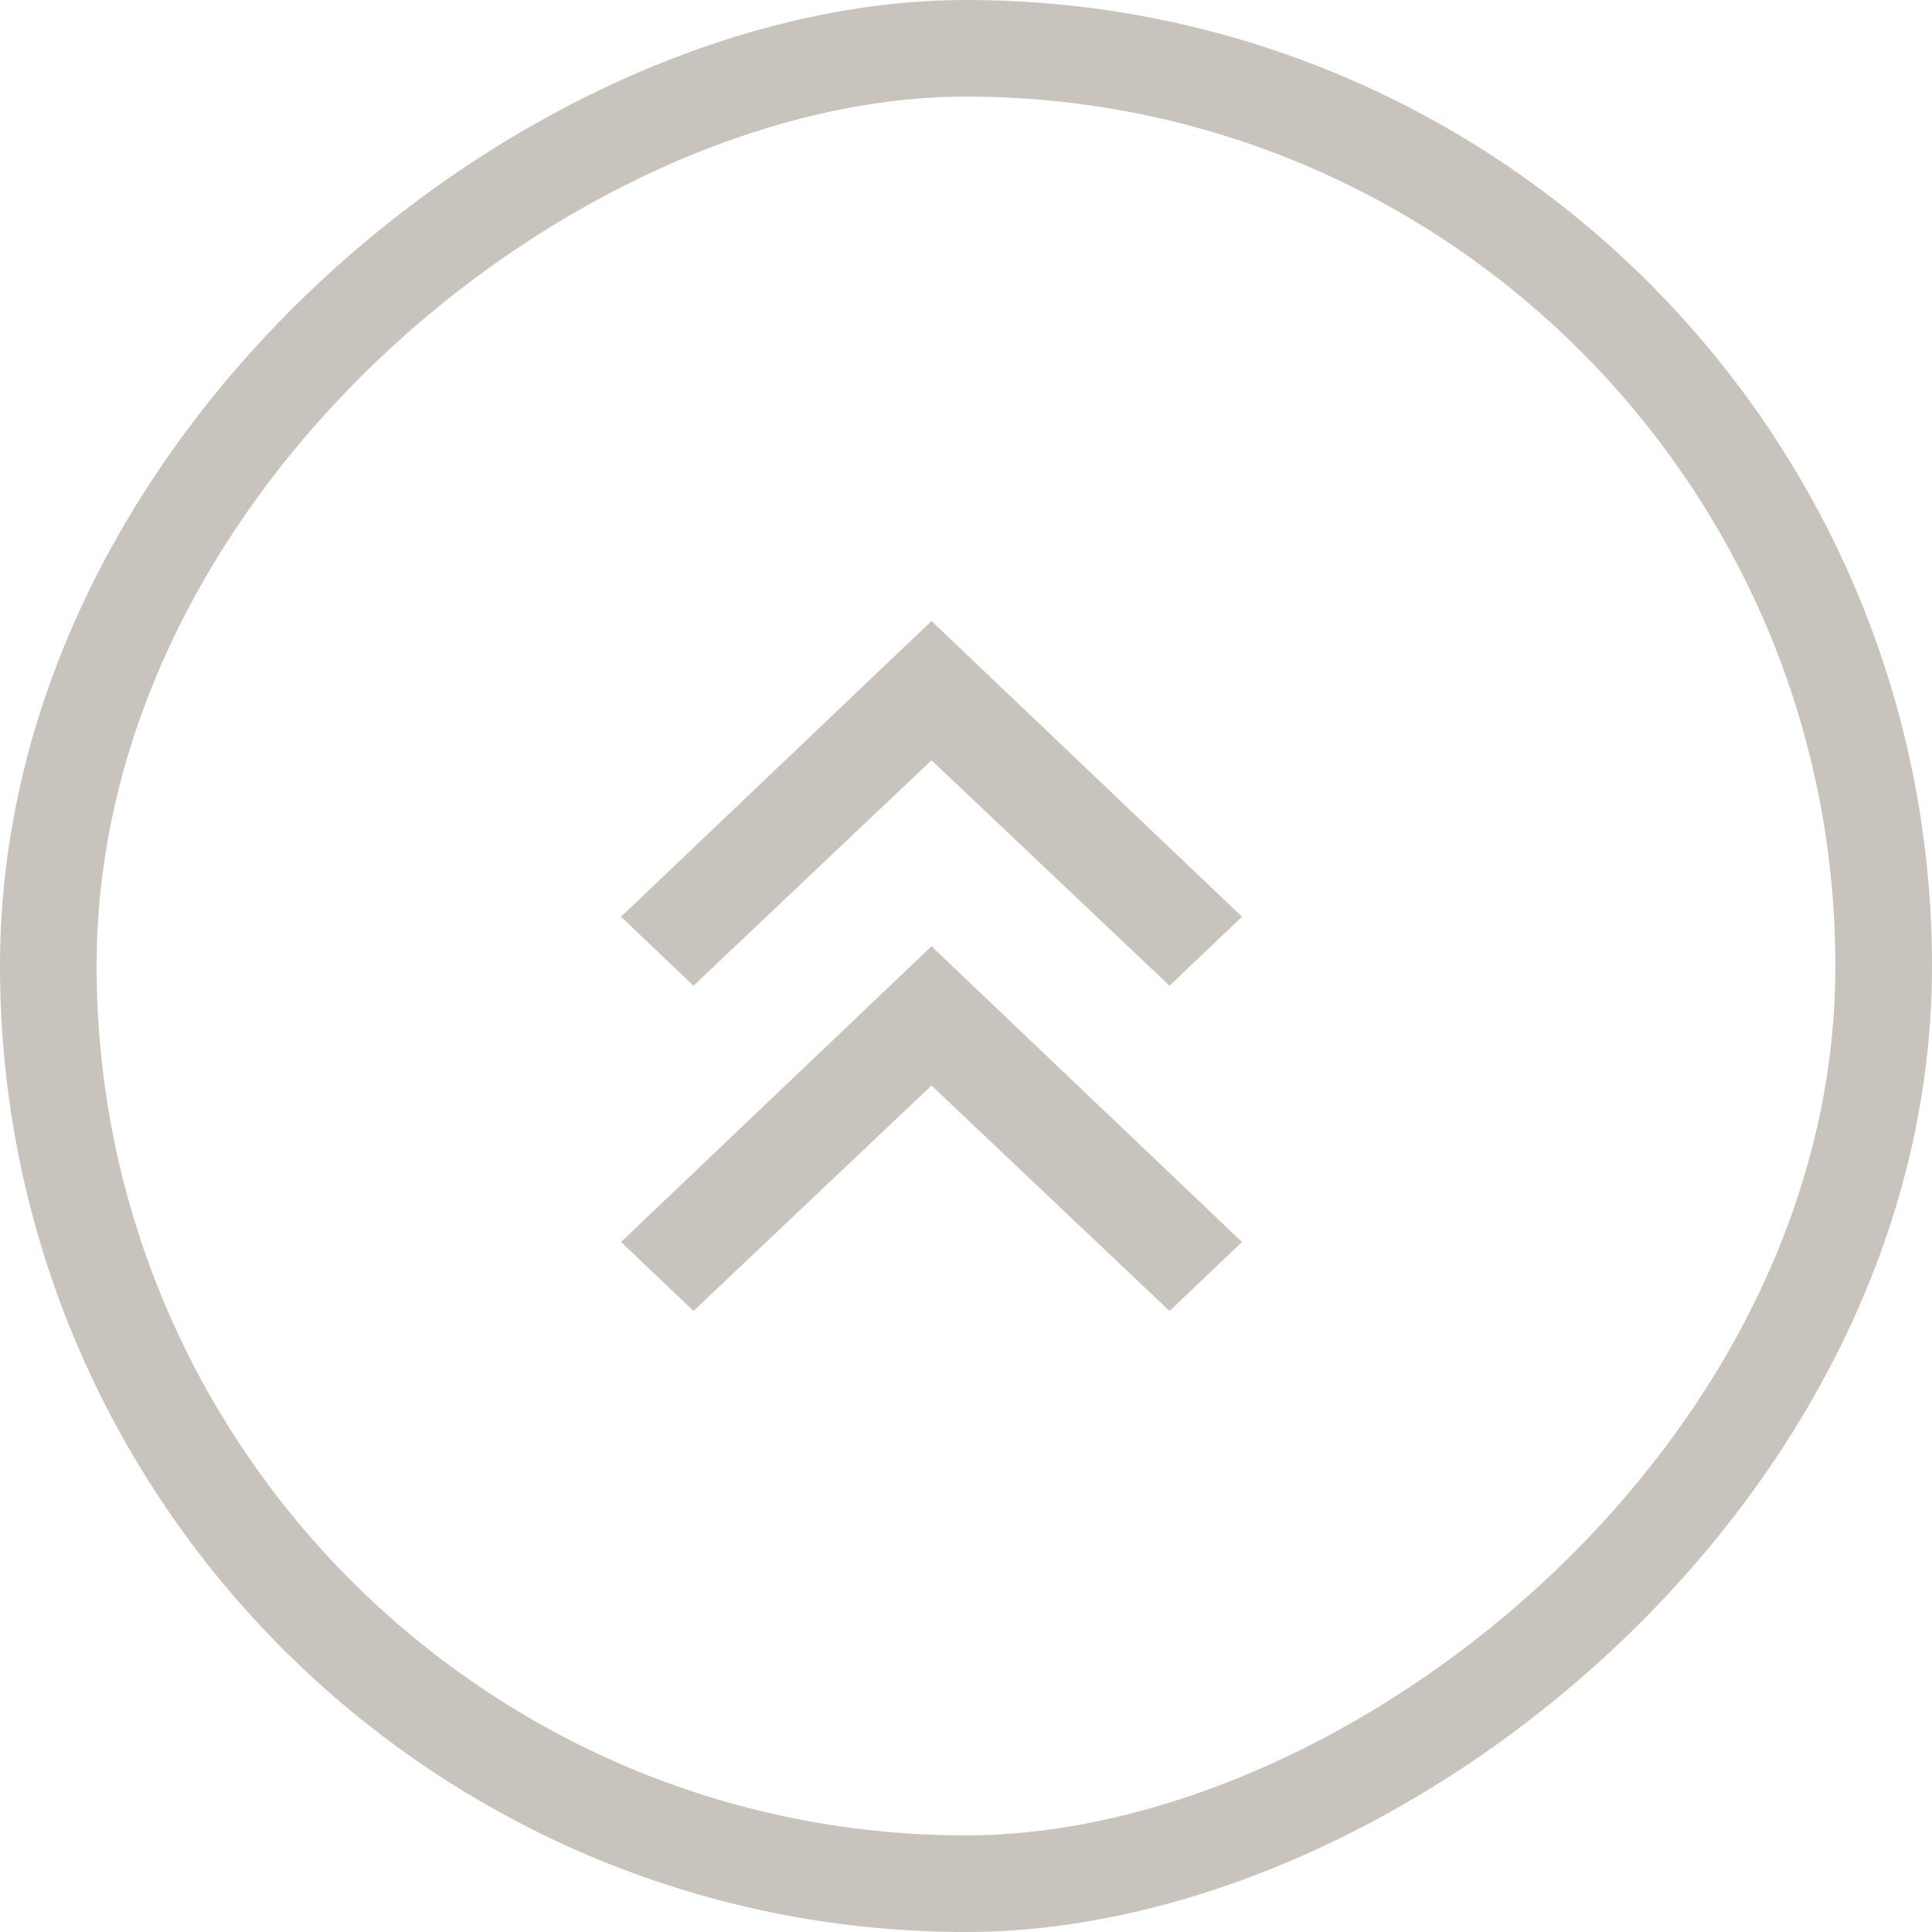 <svg width="20" height="20" viewBox="0 0 20 20" fill="none" xmlns="http://www.w3.org/2000/svg">
<path d="M6.429 9.49L9.643 6.429L12.857 9.49L12.107 10.204L9.643 7.87L7.179 10.204L6.429 9.49ZM6.429 12.857L9.643 9.796L12.857 12.857L12.107 13.571L9.643 11.237L7.179 13.571L6.429 12.857Z" fill="#C8C3BC"/>
<rect x="19.5" y="0.5" width="19" height="19" rx="9.5" transform="rotate(90 19.5 0.5)" stroke="#C8C3BC"/>
</svg>
